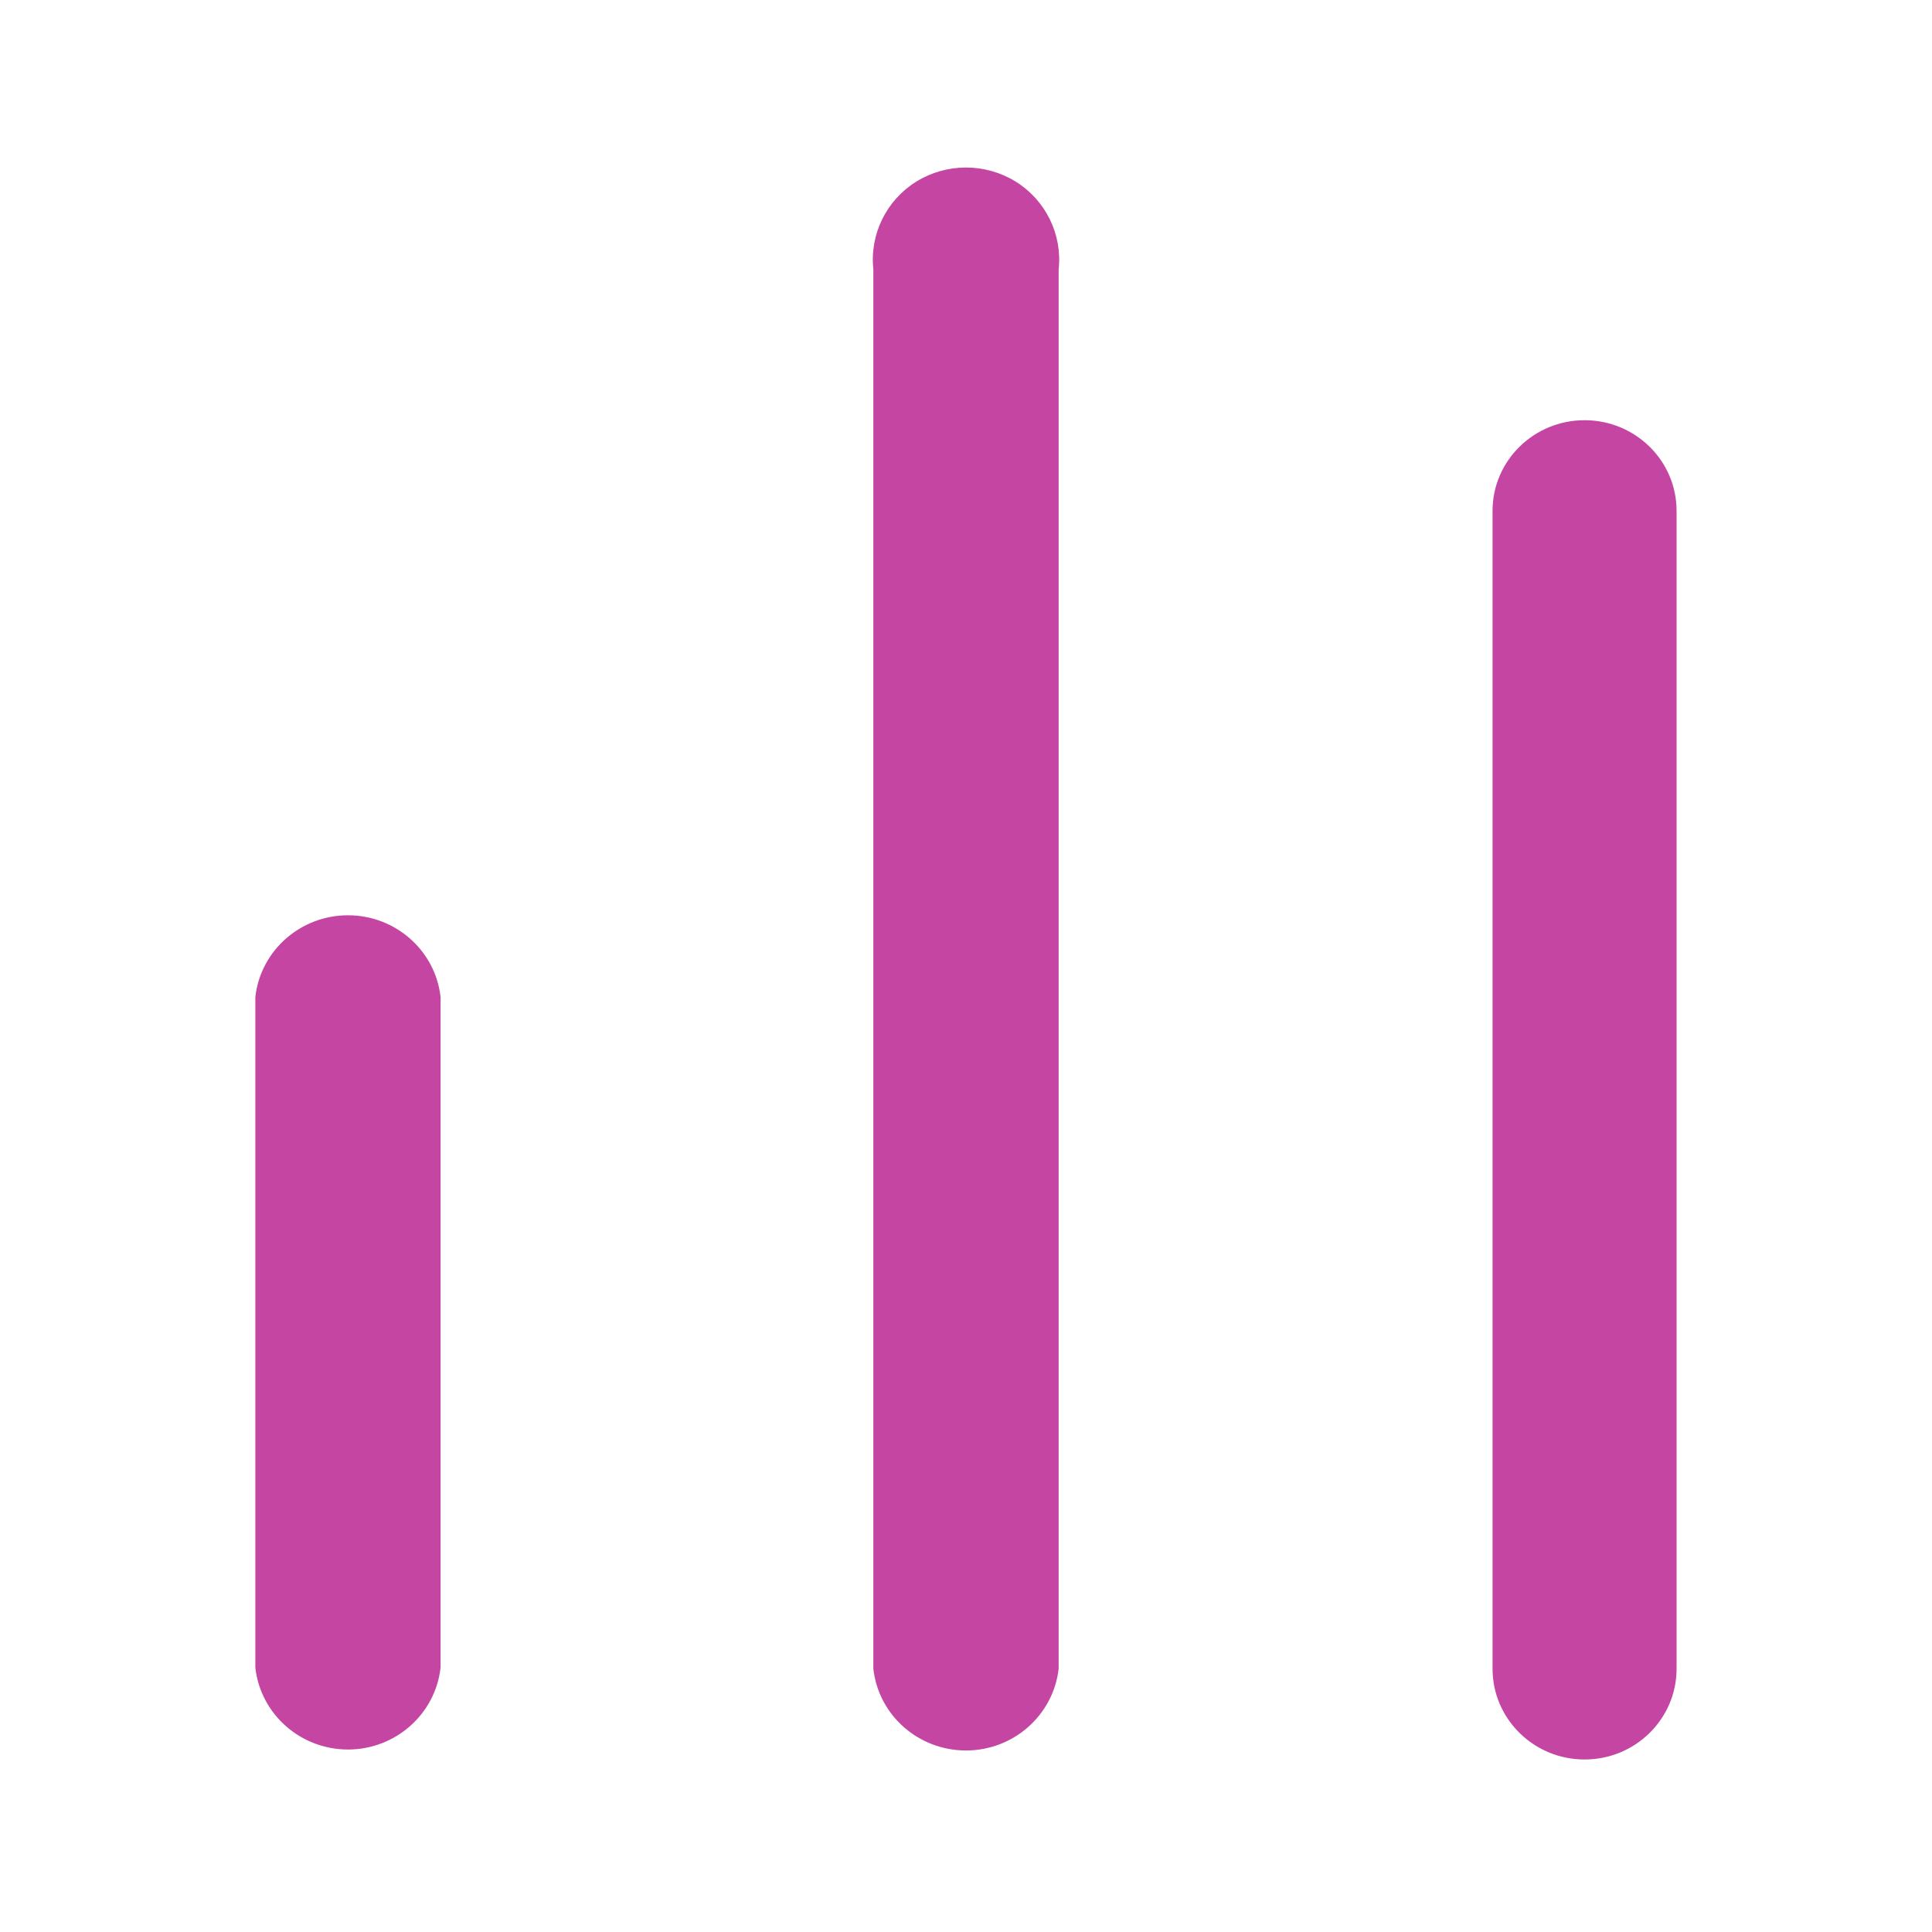 <svg width="24" height="24" viewBox="0 0 24 24" fill="none" xmlns="http://www.w3.org/2000/svg">
<path d="M18.541 6.346C18.541 5.724 19.053 5.22 19.684 5.22C20.316 5.22 20.827 5.724 20.827 6.346L20.827 20.73C20.827 21.352 20.316 21.857 19.684 21.857C19.053 21.857 18.541 21.352 18.541 20.73L18.541 6.346ZM10.849 3.346C10.802 2.911 11.01 2.487 11.384 2.255C11.761 2.023 12.238 2.023 12.616 2.255C12.99 2.487 13.198 2.911 13.151 3.346L13.151 20.73C13.084 21.308 12.59 21.745 12 21.745C11.409 21.745 10.914 21.308 10.849 20.73L10.849 3.346ZM3.172 12.385C3.237 11.807 3.733 11.37 4.323 11.37C4.912 11.37 5.408 11.807 5.473 12.385L5.473 20.716C5.408 21.295 4.912 21.733 4.323 21.733C3.733 21.733 3.237 21.295 3.172 20.716L3.172 12.385Z" fill="#C545A3"/>
</svg>
